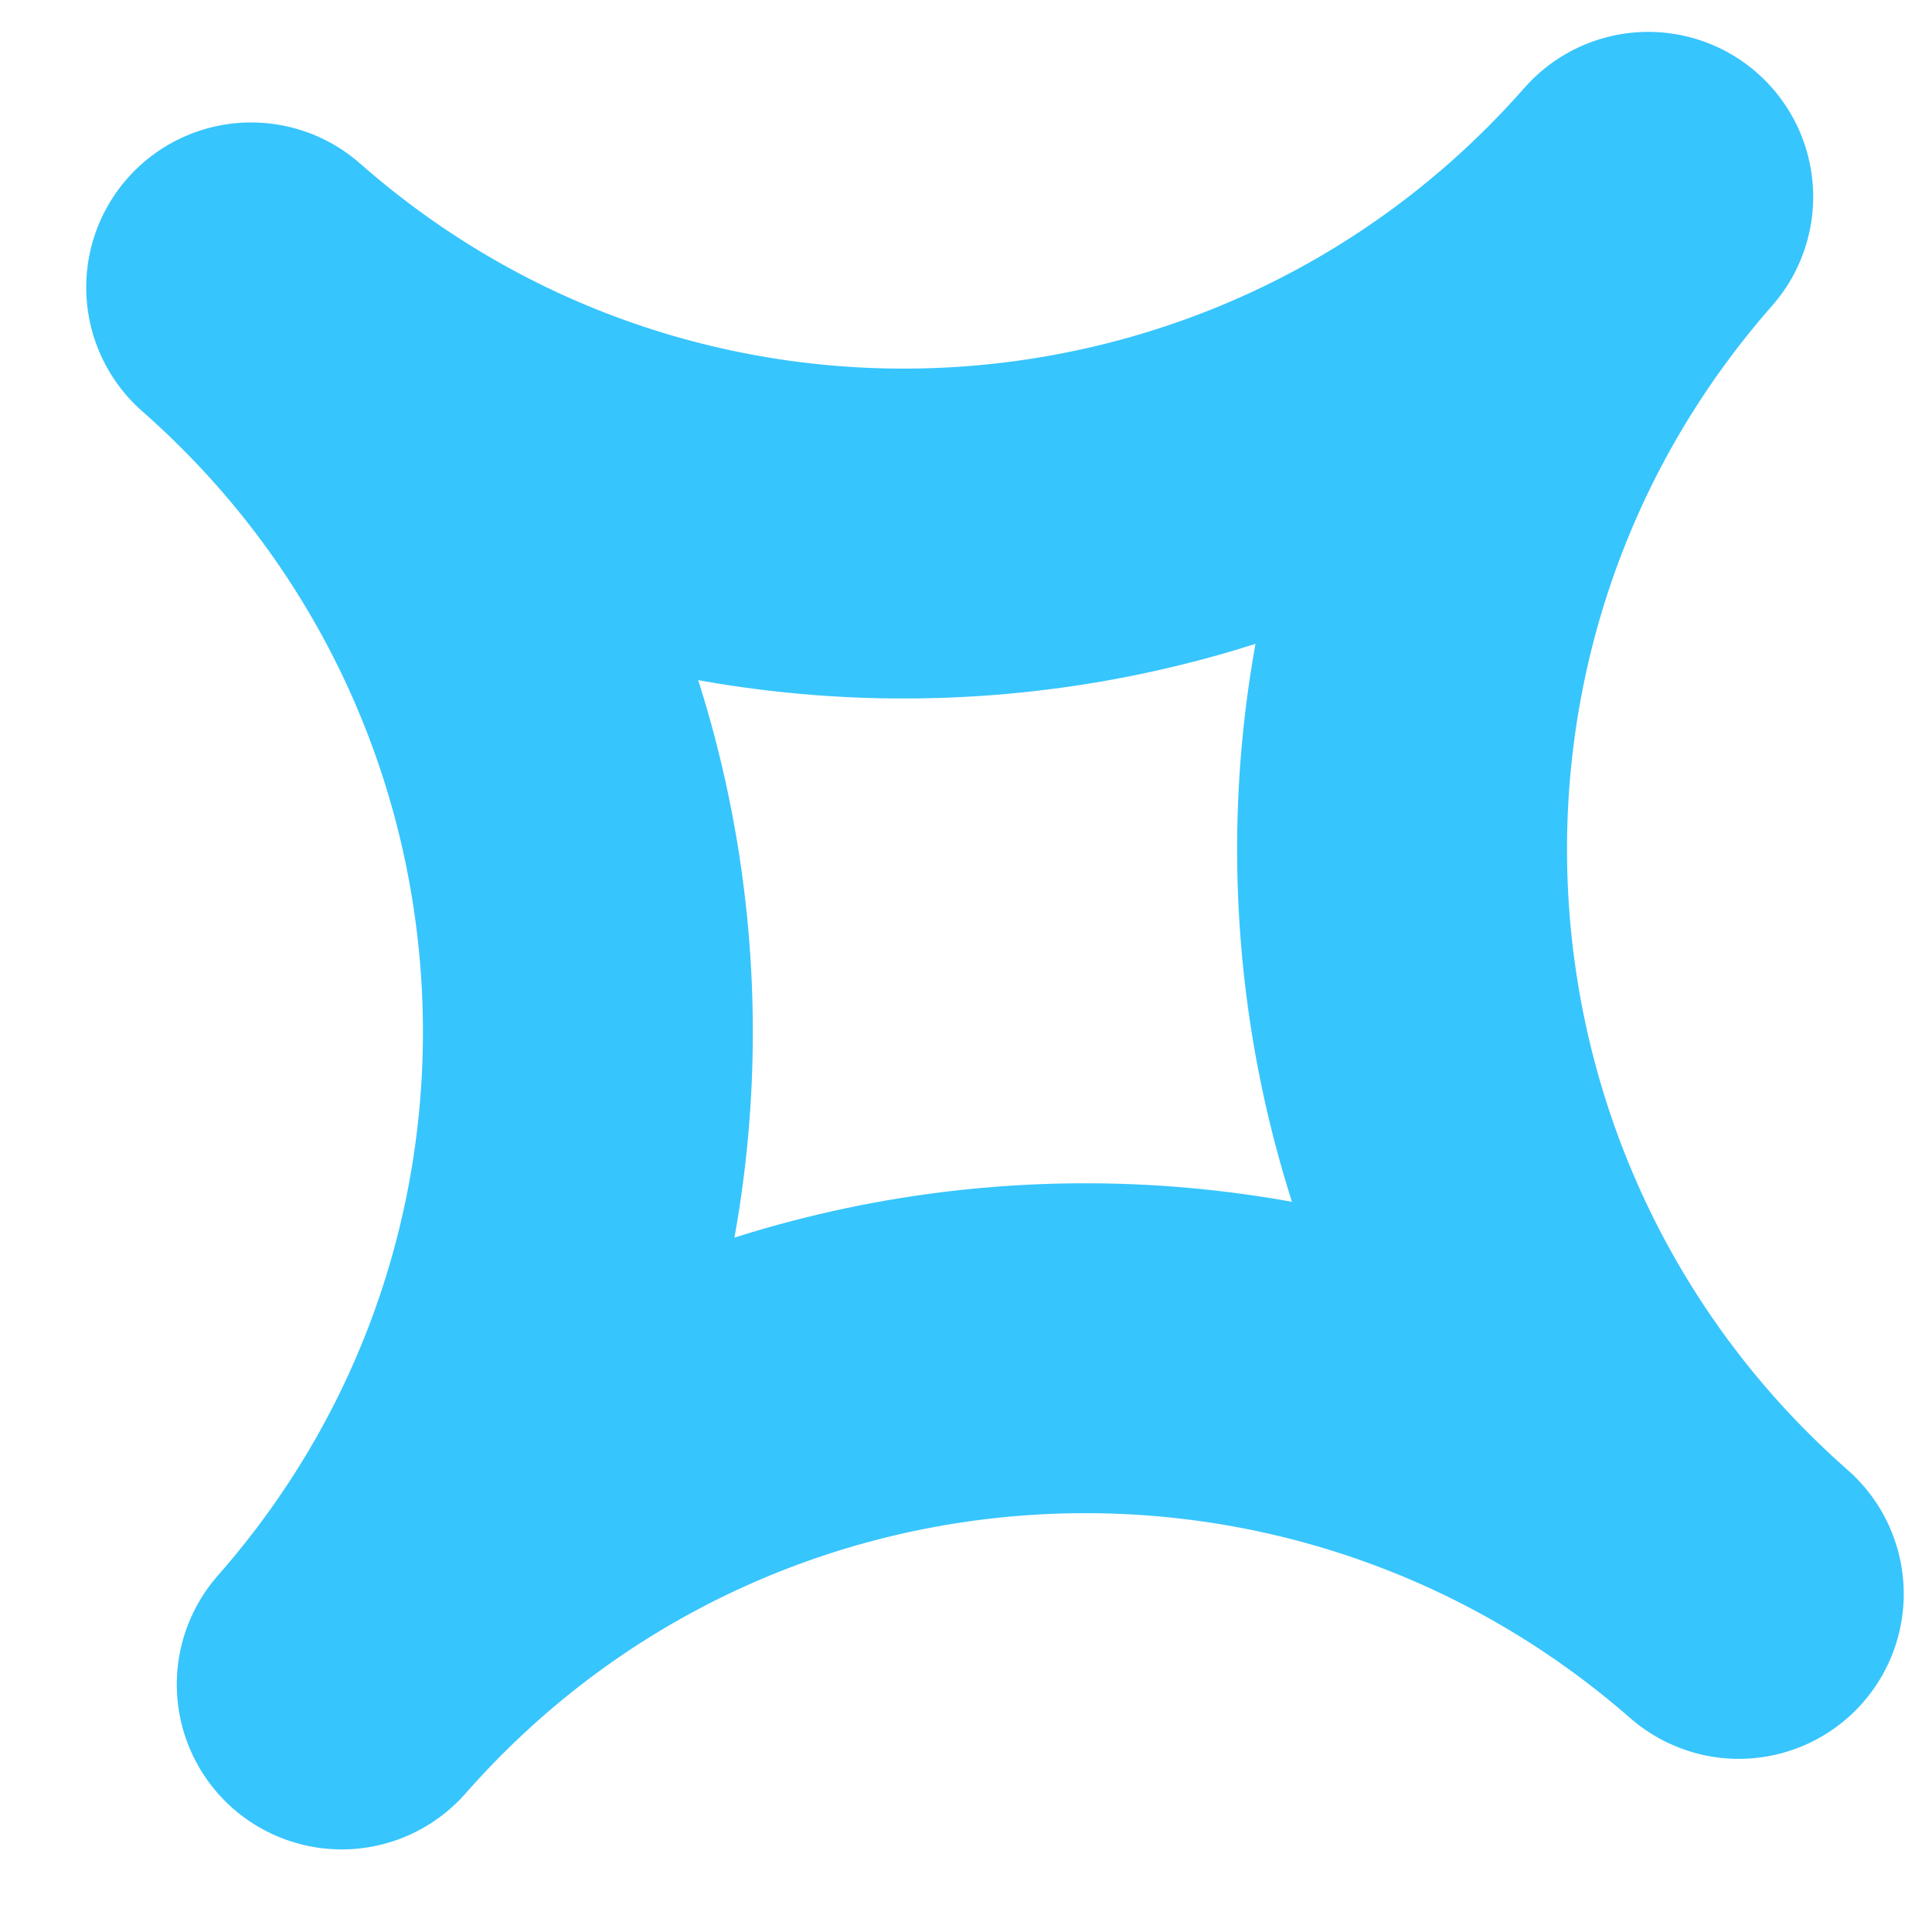 <svg width="16" height="16" viewBox="0 0 16 16" fill="none" xmlns="http://www.w3.org/2000/svg">
<path d="M2.83 13.95C5.82 10.55 5.48 5.37 2.08 2.38C5.48 5.37 10.66 5.03 13.65 1.63C10.66 5.03 11 10.21 14.4 13.2C10.99 10.22 5.82 10.55 2.83 13.95Z" stroke="#37C5FD" stroke-width="2.732" stroke-miterlimit="10" stroke-linecap="round" stroke-linejoin="round"/>
</svg>
